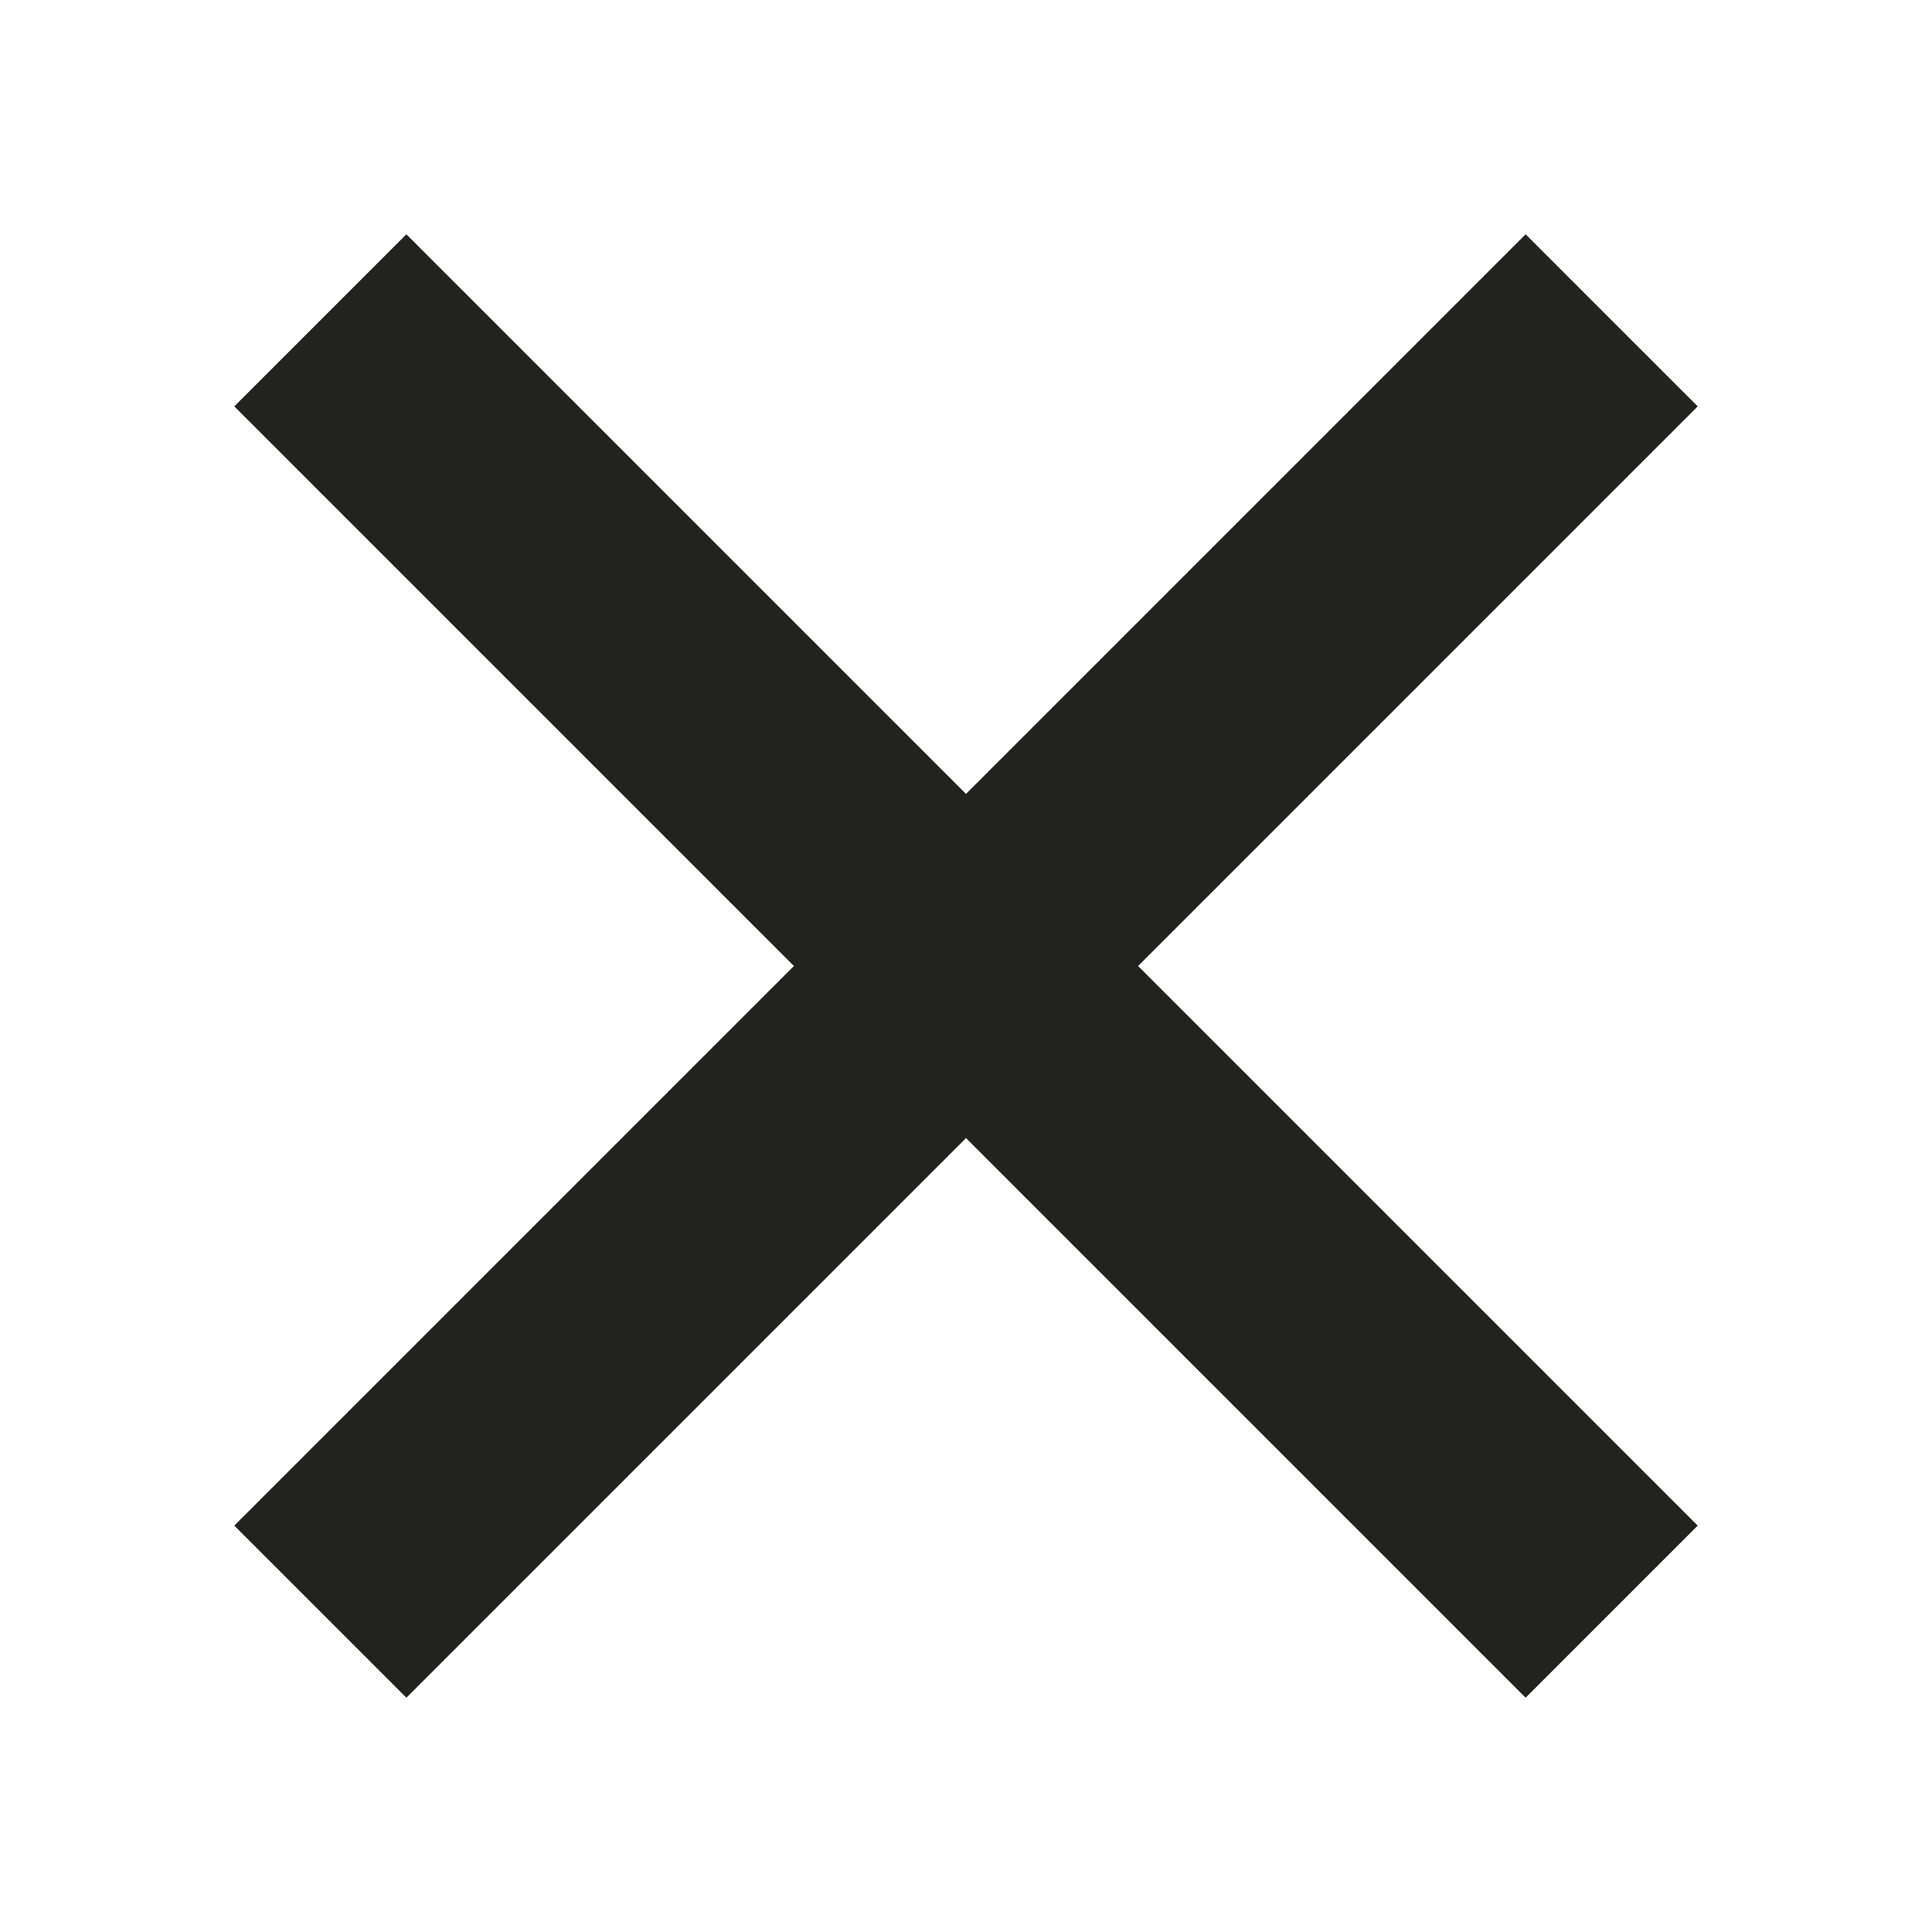 <svg id="Ebene_1" data-name="Ebene 1" xmlns="http://www.w3.org/2000/svg" viewBox="0 0 198.43 198.43"><defs><style>.cls-1{fill:none;stroke:#222221;stroke-miterlimit:10;stroke-width:25px;}</style></defs><title>Zeichenfläche 1 Kopie 24</title><line class="cls-1" x1="32.9" y1="32.9" x2="165.53" y2="165.53"/><line class="cls-1" x1="32.9" y1="165.53" x2="165.53" y2="32.9"/></svg>